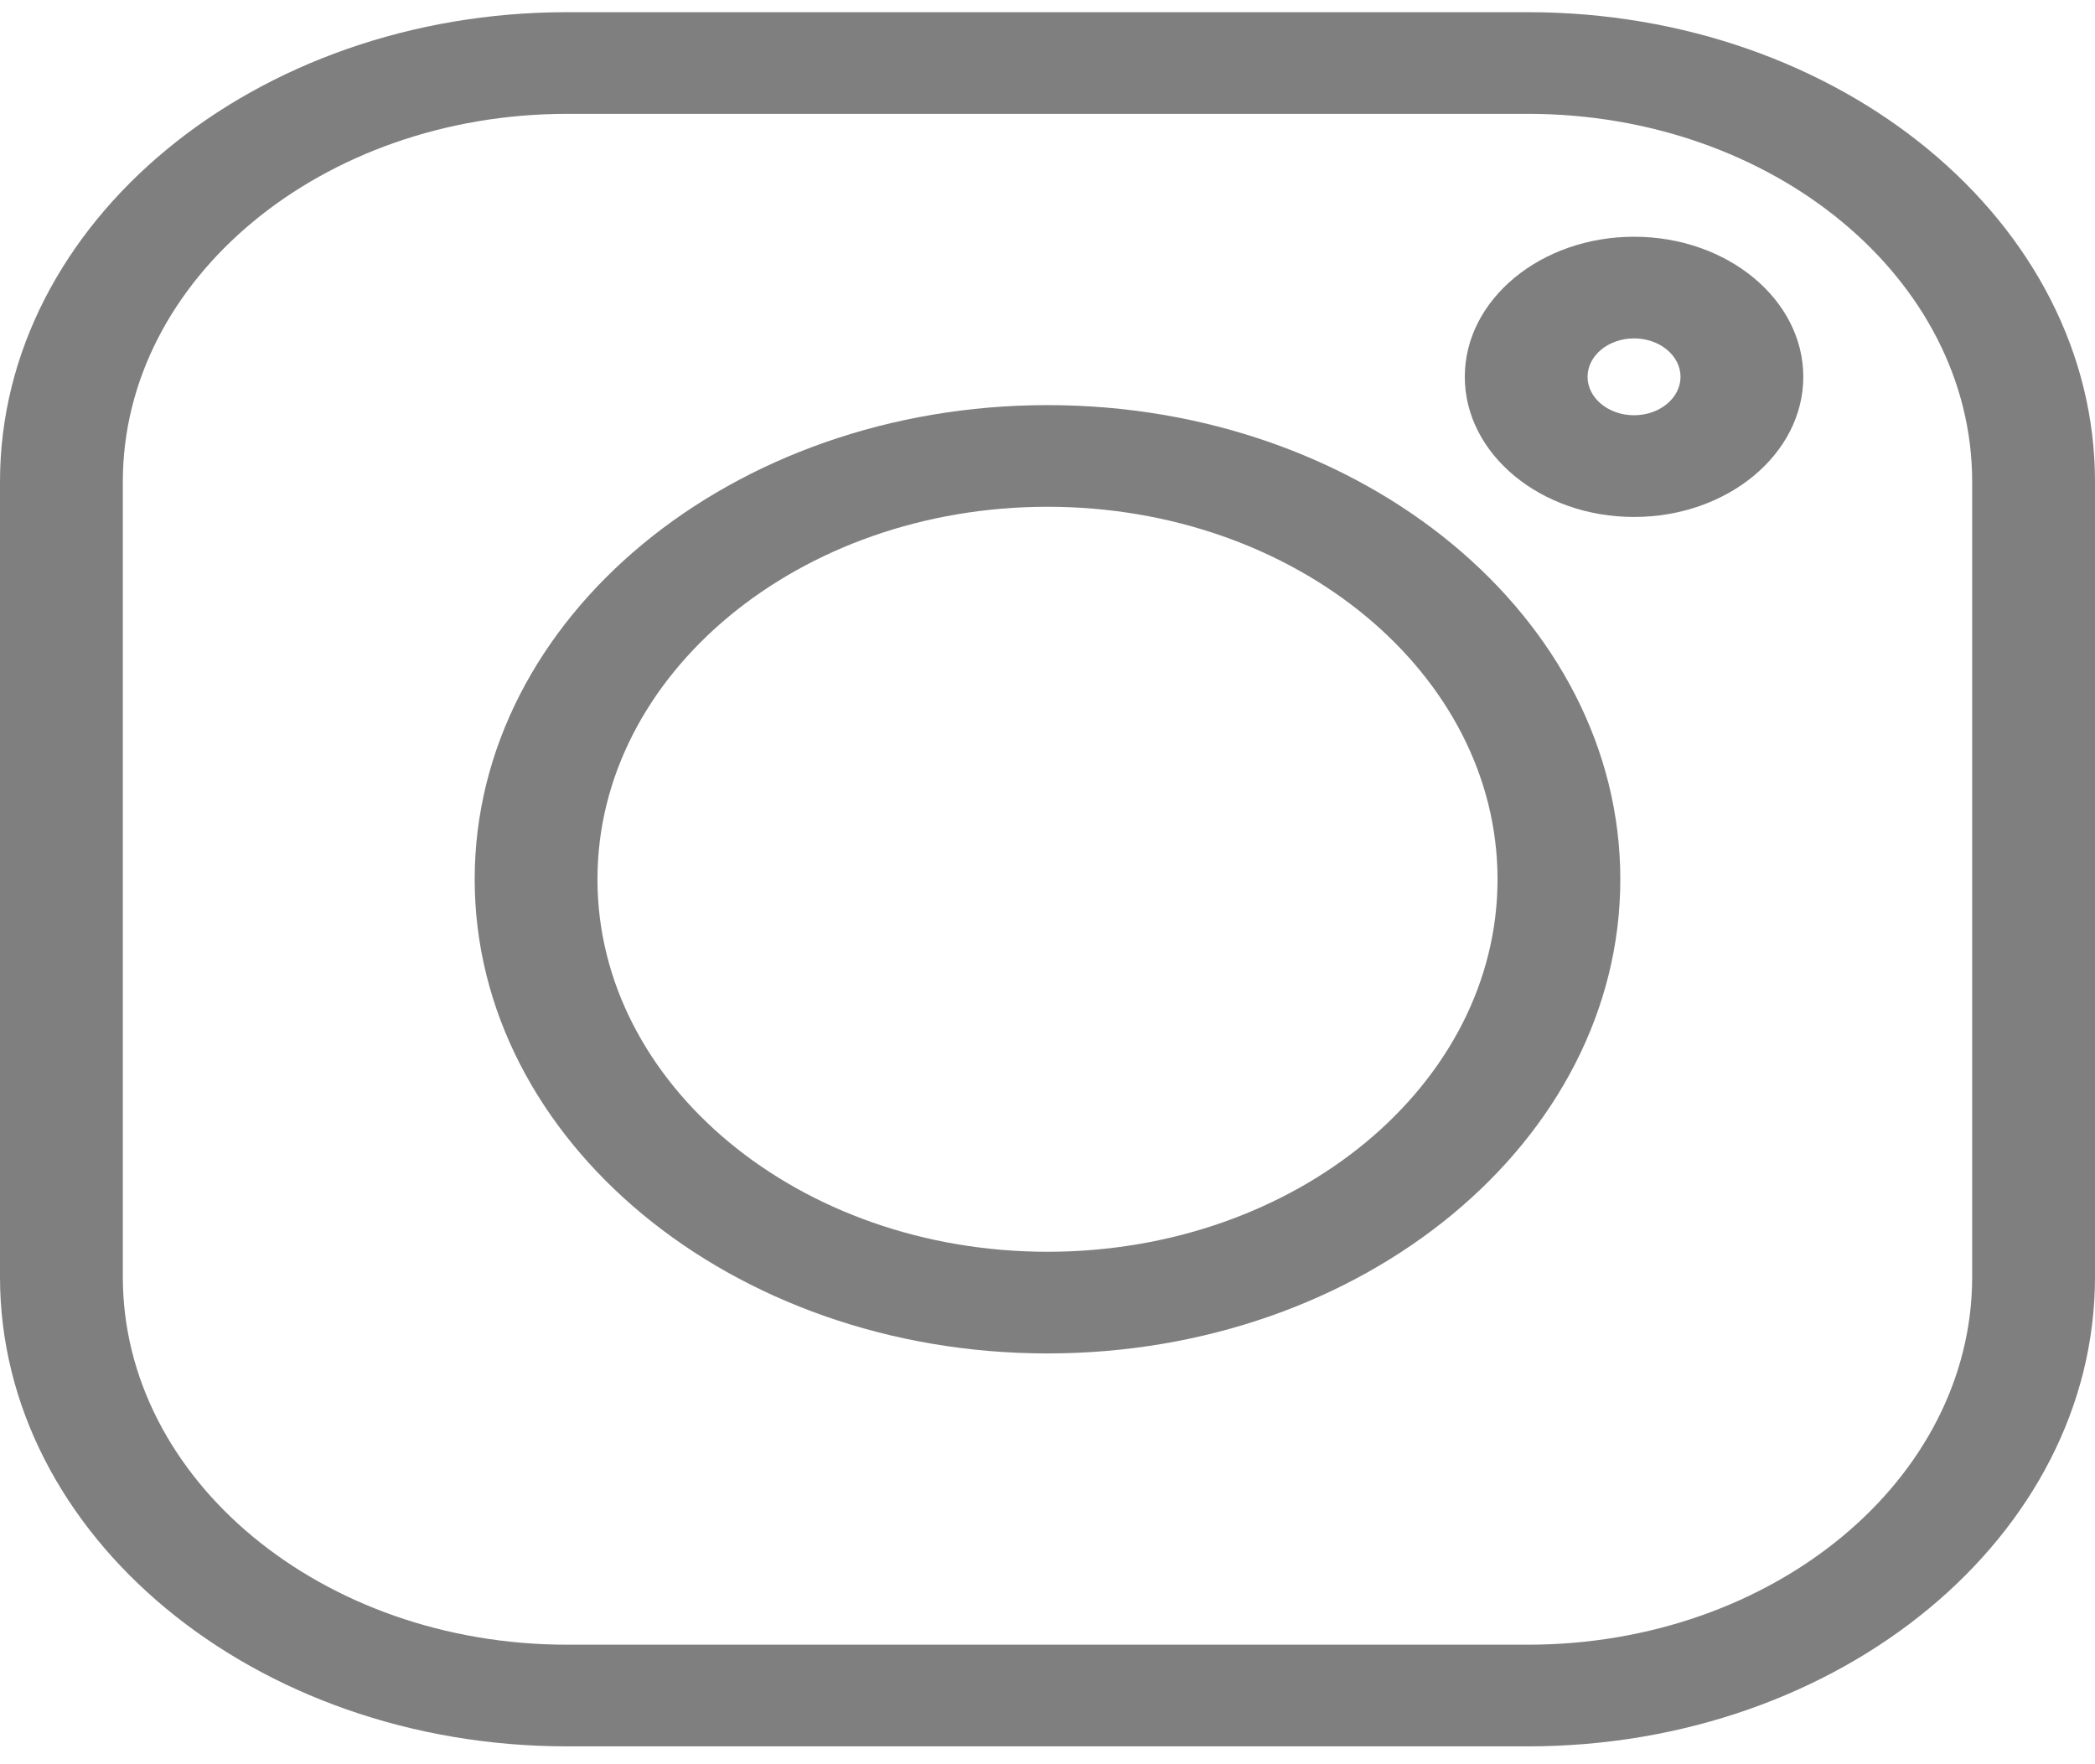 <svg width="38" height="32" viewBox="0 0 38 32" fill="none" xmlns="http://www.w3.org/2000/svg">
<g clip-path="url(#clip0_1_223)">
<path d="M27.714 0.221H10.286C4.614 0.221 0 4.041 0 8.736V23.162C0 27.856 4.614 31.676 10.286 31.676H27.714C33.386 31.676 38 27.856 38 23.162V8.736C38 4.041 33.386 0.221 27.714 0.221ZM35.772 23.162C35.772 26.84 32.157 29.832 27.714 29.832H10.286C5.843 29.832 2.228 26.84 2.228 23.162V8.736C2.228 5.058 5.843 2.065 10.286 2.065H27.714C32.157 2.065 35.772 5.058 35.772 8.736V23.162Z" fill="black" fill-opacity="0.5"/>
<path d="M19 7.348C13.271 7.348 8.61 11.206 8.61 15.949C8.61 20.691 13.271 24.549 19 24.549C24.729 24.549 29.39 20.691 29.39 15.949C29.39 11.206 24.729 7.348 19 7.348ZM19 22.705C14.499 22.705 10.837 19.674 10.837 15.949C10.837 12.223 14.499 9.192 19 9.192C23.501 9.192 27.163 12.223 27.163 15.949C27.163 19.674 23.501 22.705 19 22.705Z" fill="black" fill-opacity="0.5"/>
<path d="M29.639 4.294C27.946 4.294 26.569 5.434 26.569 6.835C26.569 8.236 27.946 9.377 29.639 9.377C31.332 9.377 32.709 8.236 32.709 6.835C32.709 5.433 31.332 4.294 29.639 4.294ZM29.639 7.532C29.174 7.532 28.796 7.219 28.796 6.835C28.796 6.45 29.174 6.138 29.639 6.138C30.104 6.138 30.482 6.45 30.482 6.835C30.482 7.219 30.104 7.532 29.639 7.532Z" fill="black" fill-opacity="0.5"/>
</g>
<defs>
<clipPath id="clip0_1_223">
<rect width="38" height="31.454" fill="white" transform="translate(0 0.221)"/>
</clipPath>
</defs>
</svg>
